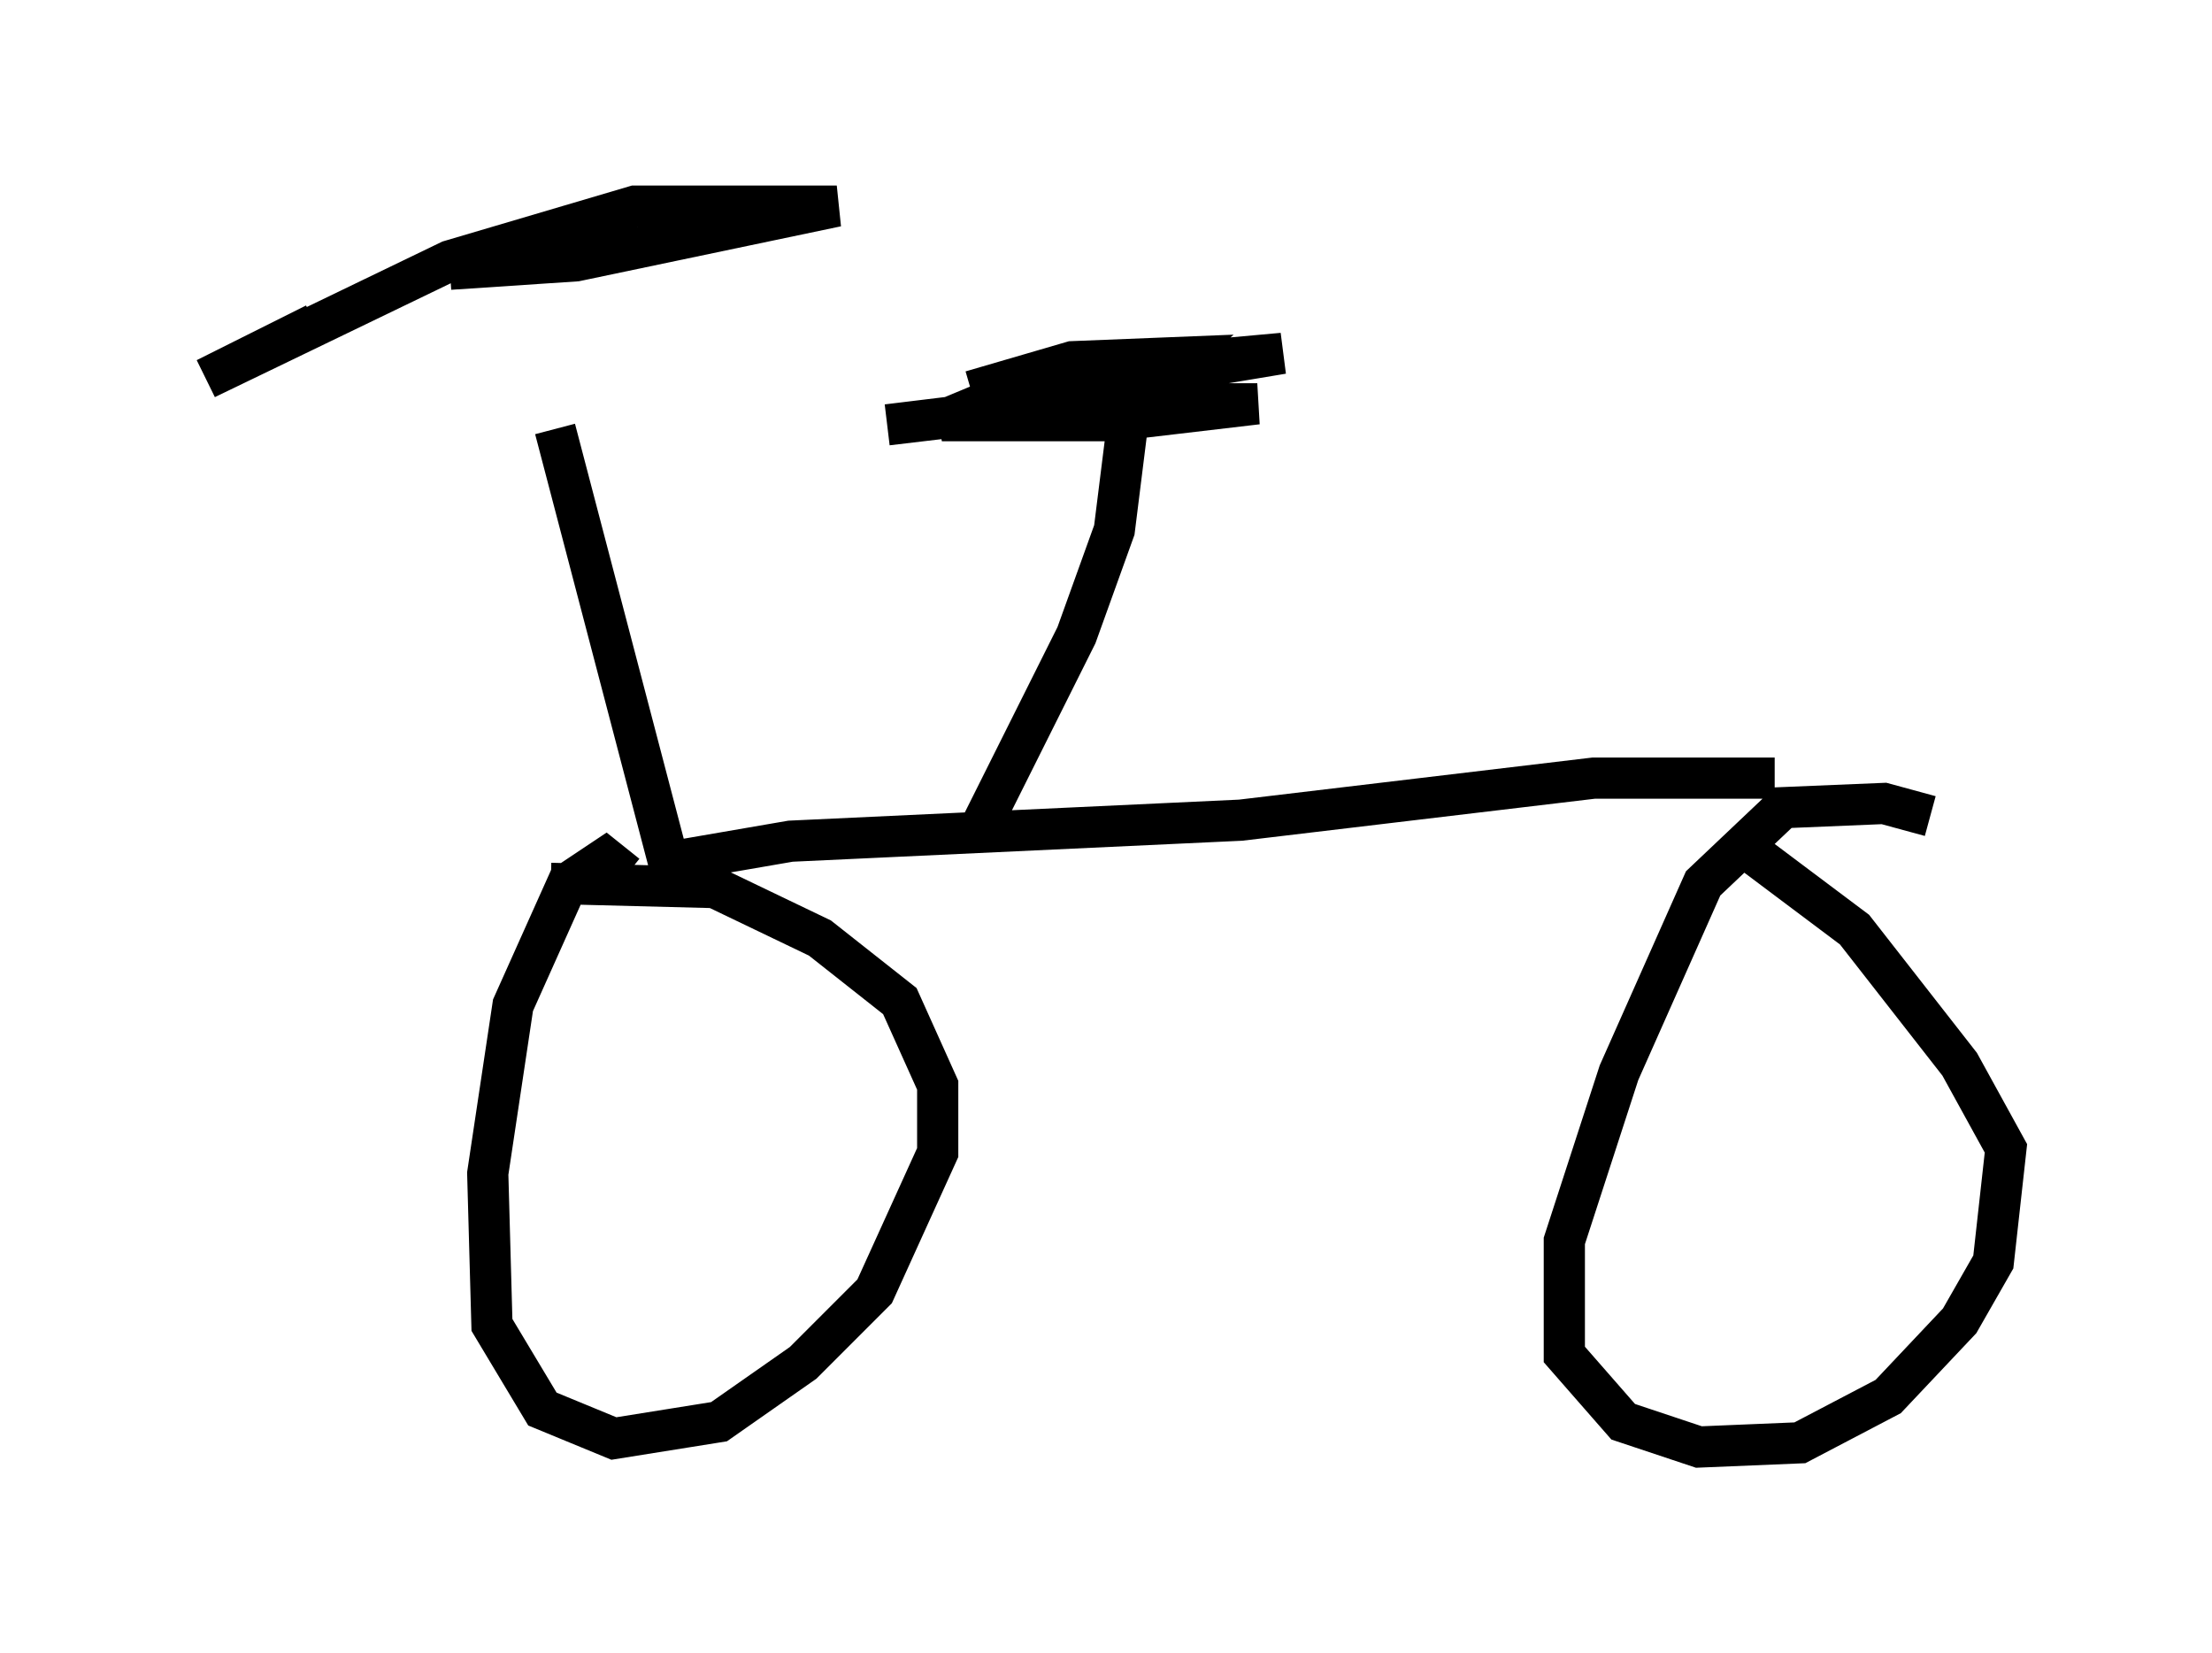 <?xml version="1.0" encoding="utf-8" ?>
<svg baseProfile="full" height="40.115" version="1.1" width="53.692" xmlns="http://www.w3.org/2000/svg" xmlns:ev="http://www.w3.org/2001/xml-events" xmlns:xlink="http://www.w3.org/1999/xlink"><defs /><rect fill="white" height="40.115" width="53.692" x="0" y="0" /><path d="M12.963, 6.021 m0.51, 4.39 l2.756, 10.515 2.96, -0.51 l10.923, -0.51 8.575, -1.021 l4.39, 0.0 m-27.869, 2.348 l-0.51, -0.408 -0.919, 0.613 l-1.327, 2.96 -0.613, 4.083 l0.102, 3.675 1.225, 2.042 l1.735, 0.715 2.552, -0.408 l2.042, -1.429 1.735, -1.735 l1.531, -3.369 0.0, -1.633 l-0.919, -2.042 -1.94, -1.531 l-2.552, -1.225 -3.981, -0.102 m33.484, -1.633 l-1.123, -0.306 -2.45, 0.102 l-1.94, 1.838 -2.042, 4.594 l-1.327, 4.083 0.0, 2.756 l1.429, 1.633 1.838, 0.613 l2.45, -0.102 2.144, -1.123 l1.735, -1.838 0.817, -1.429 l0.306, -2.756 -1.123, -2.042 l-2.552, -3.267 -2.45, -1.838 m-31.646, -14.19 l3.063, -0.204 6.329, -1.327 l-4.9, 0.0 -4.492, 1.327 l-5.921, 2.858 2.654, -1.327 m16.129, 12.25 l2.348, -4.696 0.919, -2.552 l0.408, -3.267 m-3.879, -0.102 l2.45, -0.715 2.552, -0.102 l-1.021, 0.919 -6.023, 0.715 l4.185, -0.51 4.798, 0.0 l-3.471, 0.408 -4.185, 0.0 l1.225, -0.51 2.552, -0.715 l4.492, -0.408 -4.9, 0.817 " fill="none" stroke="black" stroke-width="1" /></svg>
